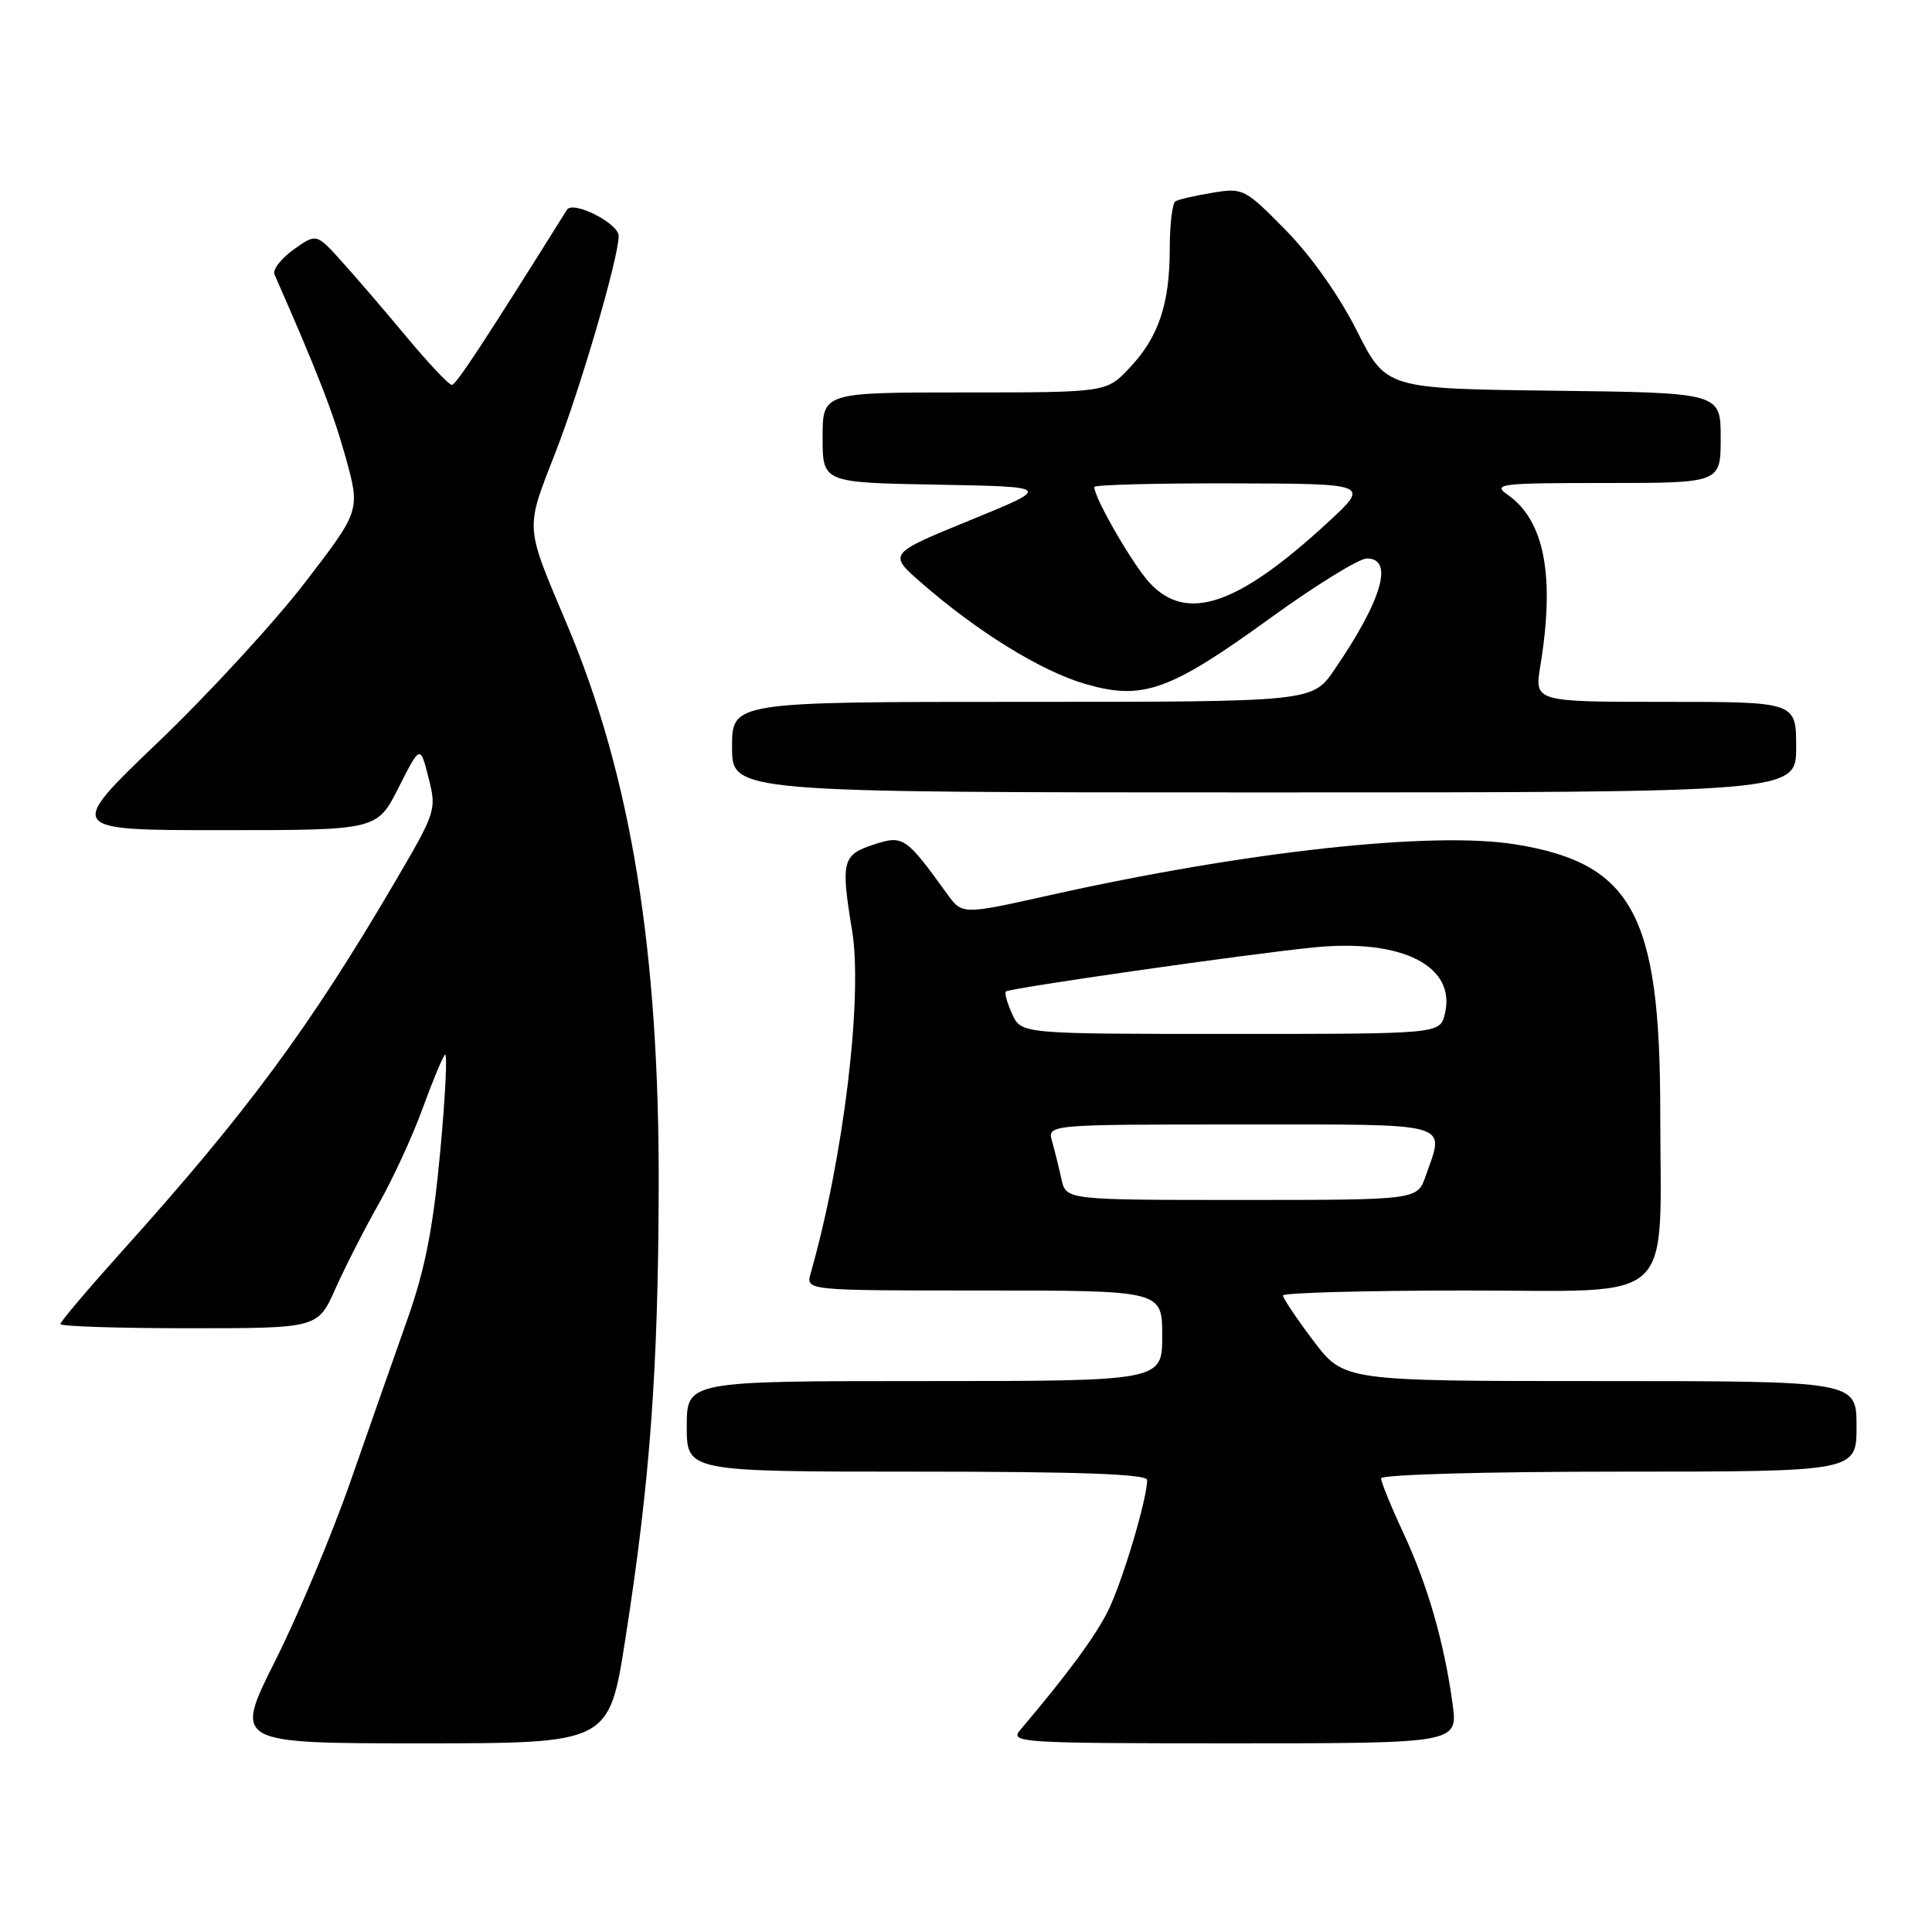 <?xml version="1.0" encoding="UTF-8" standalone="no"?>
<!DOCTYPE svg PUBLIC "-//W3C//DTD SVG 1.1//EN" "http://www.w3.org/Graphics/SVG/1.1/DTD/svg11.dtd" >
<svg xmlns="http://www.w3.org/2000/svg" xmlns:xlink="http://www.w3.org/1999/xlink" version="1.1" viewBox="0 0 256 256">
 <g >
 <path fill="currentColor"
d=" M 82.85 217.25 C 86.12 196.38 87.21 181.67 87.28 157.50 C 87.38 126.01 83.61 102.81 75.12 82.72 C 69.49 69.37 69.56 70.34 73.62 59.90 C 76.95 51.36 81.93 34.29 81.98 31.28 C 82.01 29.61 75.92 26.52 75.12 27.80 C 64.12 45.38 60.43 51.00 59.87 51.00 C 59.48 51.00 56.83 48.19 53.96 44.75 C 51.10 41.31 47.22 36.79 45.34 34.71 C 41.93 30.91 41.93 30.91 38.90 33.07 C 37.24 34.26 36.10 35.74 36.37 36.36 C 42.06 49.29 44.16 54.70 45.79 60.57 C 47.75 67.64 47.75 67.64 40.42 77.18 C 36.39 82.42 27.63 91.95 20.94 98.35 C 8.78 110.00 8.78 110.00 29.38 110.00 C 49.97 110.00 49.97 110.00 52.82 104.35 C 55.68 98.70 55.68 98.70 56.78 103.05 C 57.87 107.31 57.78 107.57 52.28 116.95 C 41.03 136.14 32.68 147.44 16.26 165.69 C 11.72 170.75 8.00 175.13 8.00 175.44 C 8.00 175.75 15.67 176.00 25.06 176.00 C 42.11 176.00 42.11 176.00 44.45 170.75 C 45.74 167.86 48.32 162.80 50.19 159.50 C 52.06 156.20 54.65 150.57 55.95 147.00 C 57.25 143.43 58.60 140.16 58.95 139.75 C 59.30 139.34 59.03 145.09 58.34 152.52 C 57.39 162.76 56.34 168.14 54.00 174.76 C 52.30 179.57 48.90 189.25 46.45 196.27 C 44.00 203.30 39.52 213.98 36.49 220.02 C 30.98 231.00 30.98 231.00 55.84 231.00 C 80.70 231.00 80.70 231.00 82.85 217.25 Z  M 192.47 225.75 C 191.35 217.59 189.19 210.08 185.96 203.14 C 184.33 199.64 183.00 196.38 183.00 195.89 C 183.00 195.39 196.82 195.00 214.50 195.00 C 246.00 195.00 246.00 195.00 246.00 189.00 C 246.00 183.00 246.00 183.00 212.03 183.00 C 178.06 183.00 178.06 183.00 174.03 177.66 C 171.81 174.72 170.00 172.02 170.00 171.66 C 170.00 171.30 180.96 171.00 194.36 171.00 C 222.51 171.00 220.01 173.33 219.99 147.11 C 219.97 121.16 216.29 114.40 200.84 111.89 C 189.84 110.10 165.17 112.80 139.00 118.64 C 127.50 121.21 127.50 121.21 125.50 118.45 C 119.99 110.83 119.68 110.62 115.68 111.94 C 111.62 113.28 111.40 114.15 112.90 123.26 C 114.36 132.10 111.78 153.42 107.41 168.75 C 106.77 171.00 106.77 171.00 130.38 171.00 C 154.00 171.00 154.00 171.00 154.00 177.00 C 154.00 183.00 154.00 183.00 122.50 183.00 C 91.00 183.00 91.00 183.00 91.00 189.00 C 91.00 195.00 91.00 195.00 121.50 195.00 C 143.11 195.00 152.00 195.32 152.00 196.11 C 152.00 198.64 148.70 209.67 146.82 213.44 C 145.08 216.92 141.49 221.78 135.17 229.25 C 133.77 230.91 135.21 231.00 163.44 231.00 C 193.19 231.00 193.19 231.00 192.47 225.75 Z  M 238.00 99.00 C 238.00 93.00 238.00 93.00 220.66 93.00 C 203.32 93.00 203.32 93.00 204.10 88.25 C 206.06 76.33 204.66 68.98 199.78 65.56 C 197.72 64.12 198.70 64.00 212.78 64.00 C 228.00 64.00 228.00 64.00 228.00 58.02 C 228.00 52.04 228.00 52.04 205.83 51.77 C 183.66 51.50 183.66 51.50 179.78 43.81 C 177.44 39.17 173.70 33.88 170.36 30.49 C 164.96 25.00 164.71 24.87 160.66 25.54 C 158.37 25.92 156.16 26.43 155.75 26.67 C 155.34 26.92 155.00 29.72 155.00 32.91 C 155.00 40.28 153.53 44.66 149.67 48.75 C 146.61 52.00 146.61 52.00 127.80 52.00 C 109.00 52.00 109.00 52.00 109.00 57.97 C 109.00 63.95 109.00 63.95 124.20 64.22 C 139.39 64.50 139.39 64.50 128.53 68.94 C 117.67 73.38 117.67 73.38 122.09 77.23 C 129.51 83.71 137.98 88.94 143.78 90.62 C 151.41 92.84 154.92 91.60 168.32 81.90 C 174.33 77.55 180.08 74.00 181.12 74.00 C 184.74 74.00 183.12 79.53 176.81 88.75 C 173.90 93.00 173.90 93.00 135.45 93.00 C 97.00 93.00 97.00 93.00 97.00 99.00 C 97.00 105.00 97.00 105.00 167.50 105.00 C 238.00 105.00 238.00 105.00 238.00 99.00 Z  M 140.65 156.25 C 140.32 154.74 139.76 152.49 139.41 151.25 C 138.77 149.00 138.77 149.00 164.38 149.00 C 192.92 149.00 191.44 148.59 188.90 155.85 C 187.80 159.00 187.80 159.00 164.53 159.00 C 141.25 159.00 141.25 159.00 140.65 156.25 Z  M 134.12 134.37 C 133.46 132.92 133.09 131.58 133.28 131.38 C 133.73 130.93 165.22 126.42 174.14 125.53 C 185.84 124.36 193.03 128.05 191.44 134.39 C 190.78 137.00 190.78 137.00 163.05 137.00 C 135.32 137.00 135.32 137.00 134.12 134.37 Z  M 152.35 77.25 C 150.11 74.84 145.00 66.00 145.00 64.53 C 145.00 64.24 153.21 64.02 163.25 64.05 C 181.50 64.09 181.50 64.09 176.00 69.17 C 164.04 80.22 157.26 82.53 152.35 77.25 Z "/>
</g>
</svg>